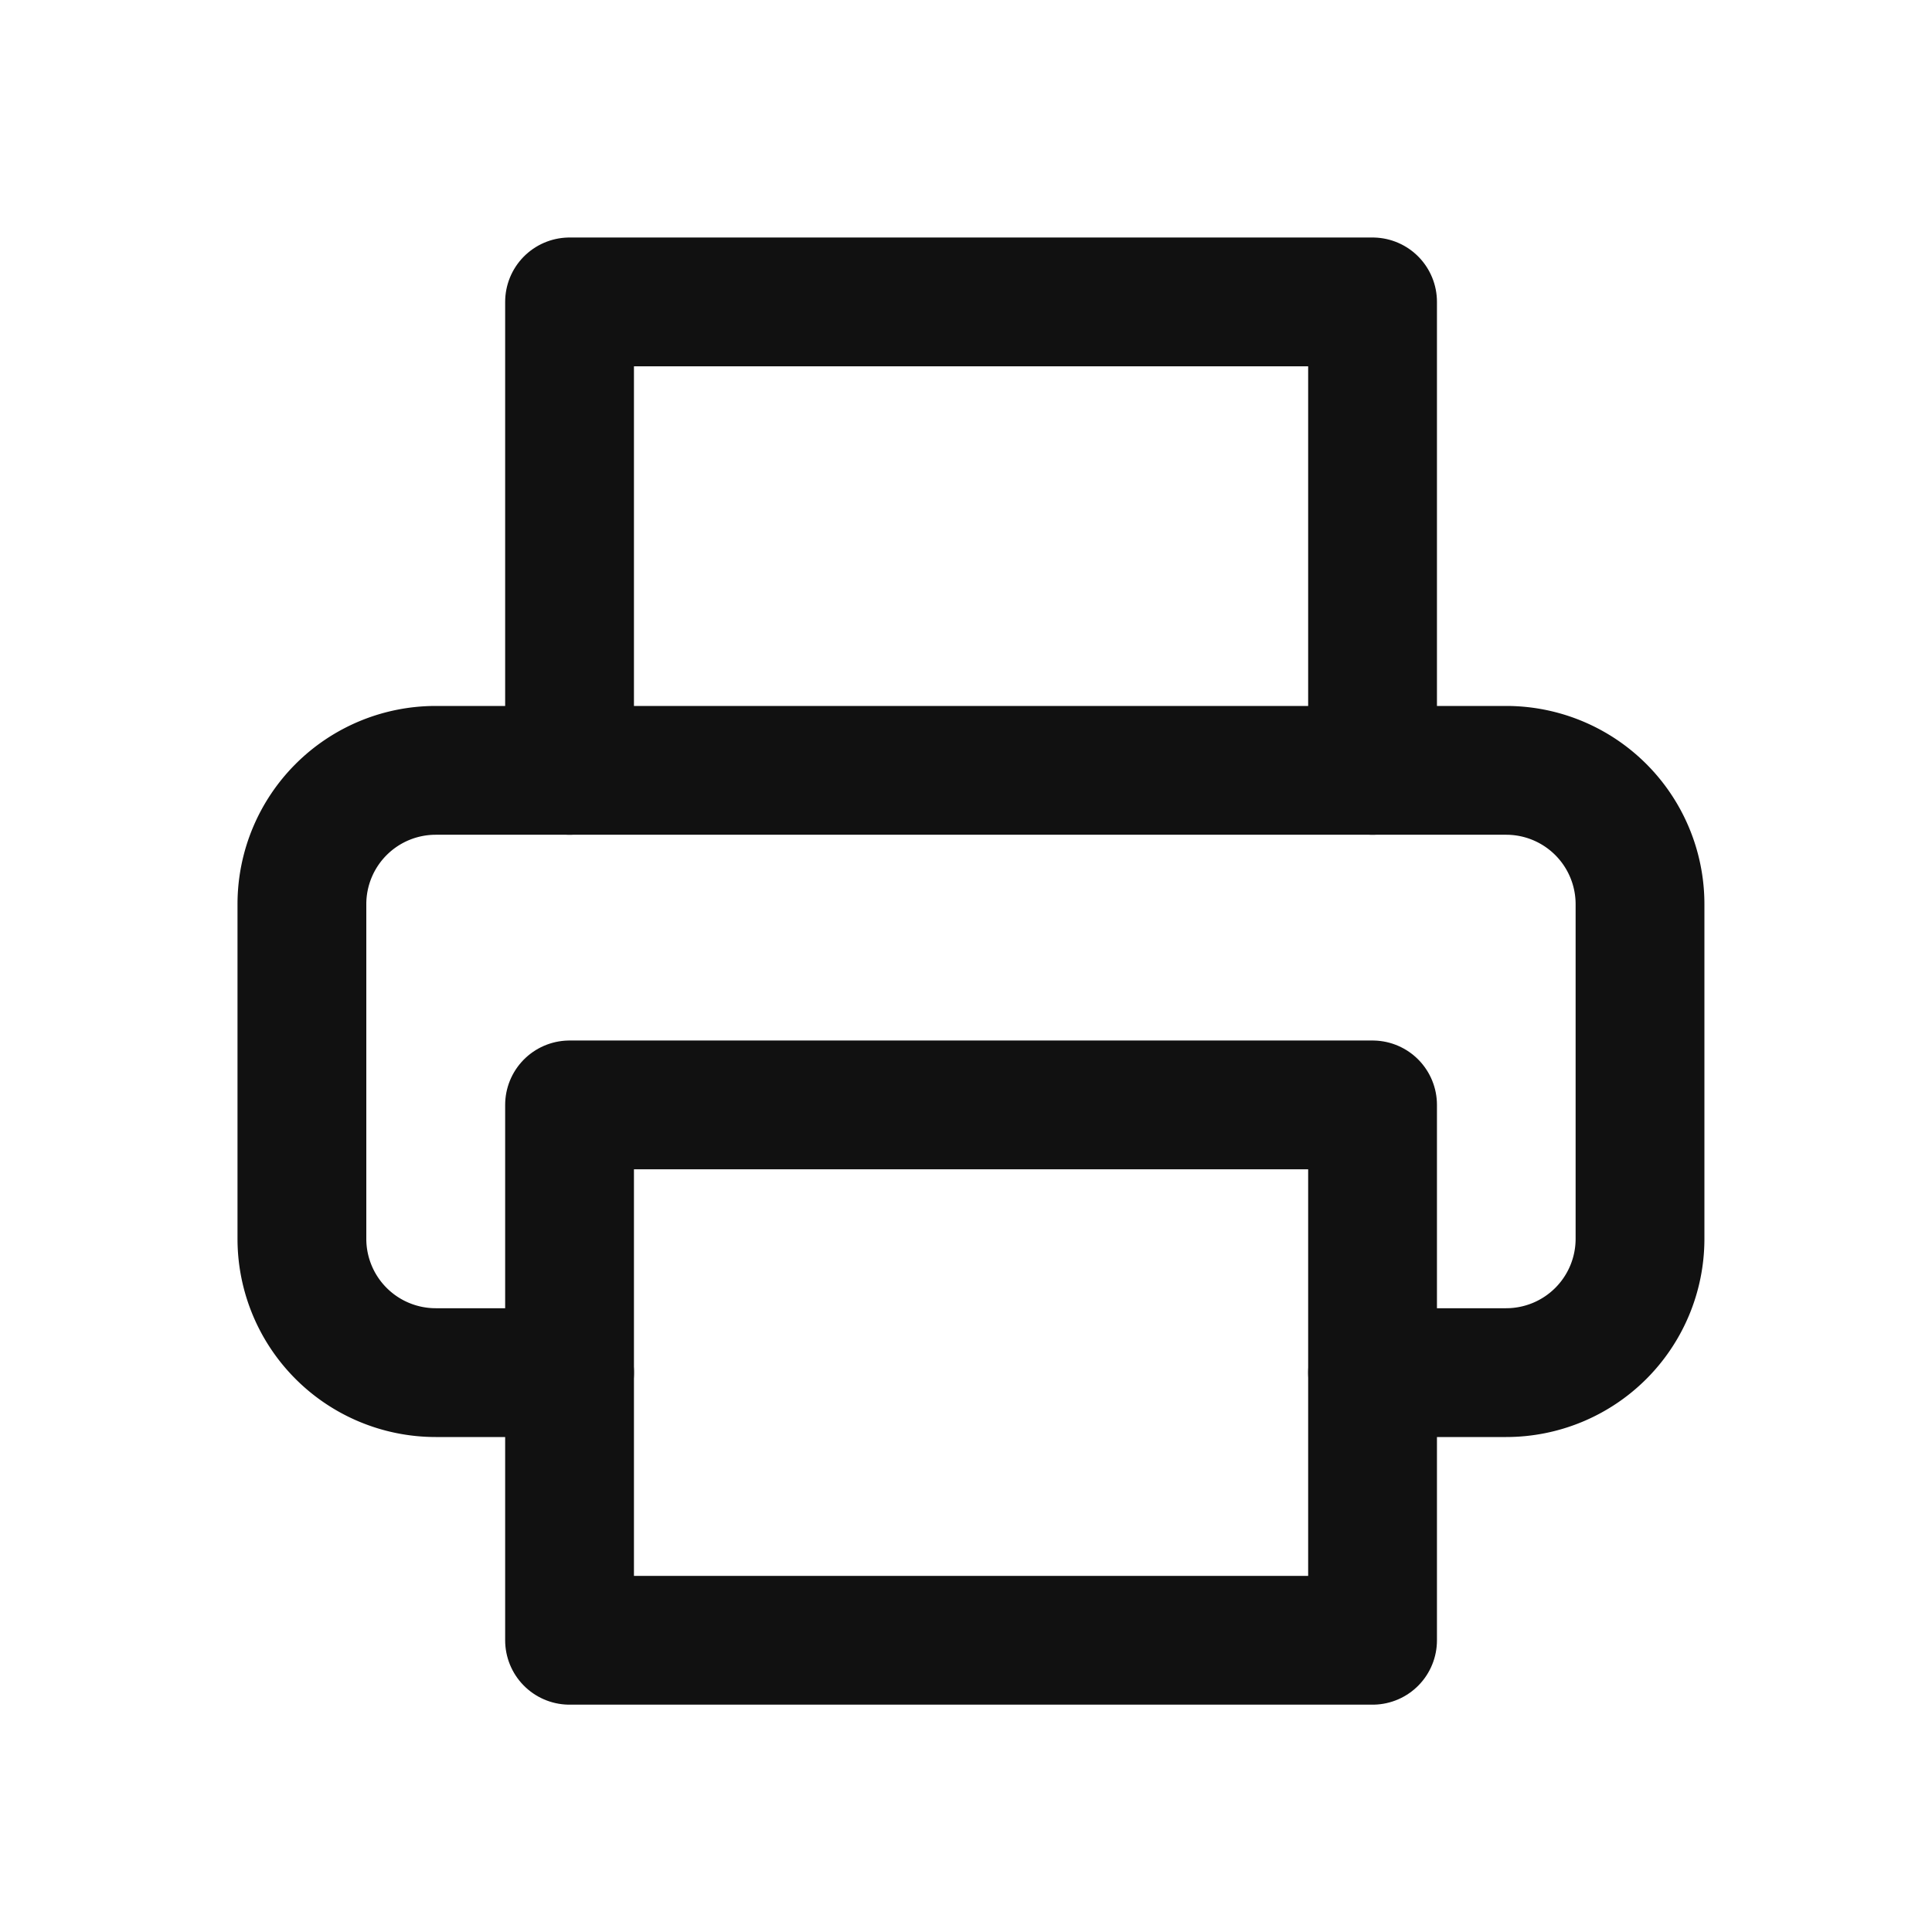 <svg xmlns="http://www.w3.org/2000/svg" width="30" height="30" viewBox="0 0 30 30">
  <g id="그룹_3245" data-name="그룹 3245" transform="translate(-1481 -238)">
    <rect id="사각형_2354" data-name="사각형 2354" width="30" height="30" transform="translate(1481 238)" fill="none"/>
    <g id="Icon_feather-printer" data-name="Icon feather-printer" transform="translate(1485.688 242.688)">
      <path id="패스_1593" data-name="패스 1593" d="M9,10.274V3H21.469v7.274" transform="translate(-4.844 -3)" fill="none" stroke="#111" stroke-linecap="round" stroke-linejoin="round" stroke-width="2"/>
      <path id="패스_1594" data-name="패스 1594" d="M7.156,22.852H5.078A2.078,2.078,0,0,1,3,20.774v-5.2A2.078,2.078,0,0,1,5.078,13.5H21.7a2.078,2.078,0,0,1,2.078,2.078v5.2A2.078,2.078,0,0,1,21.7,22.852H19.625" transform="translate(-3 -6.226)" fill="none" stroke="#111" stroke-linecap="round" stroke-linejoin="round" stroke-width="2"/>
      <path id="패스_1595" data-name="패스 1595" d="M9,21H21.469v8.313H9Z" transform="translate(-4.844 -8.531)" fill="none" stroke="#111" stroke-linecap="round" stroke-linejoin="round" stroke-width="2"/>
    </g>
  </g>
</svg>
